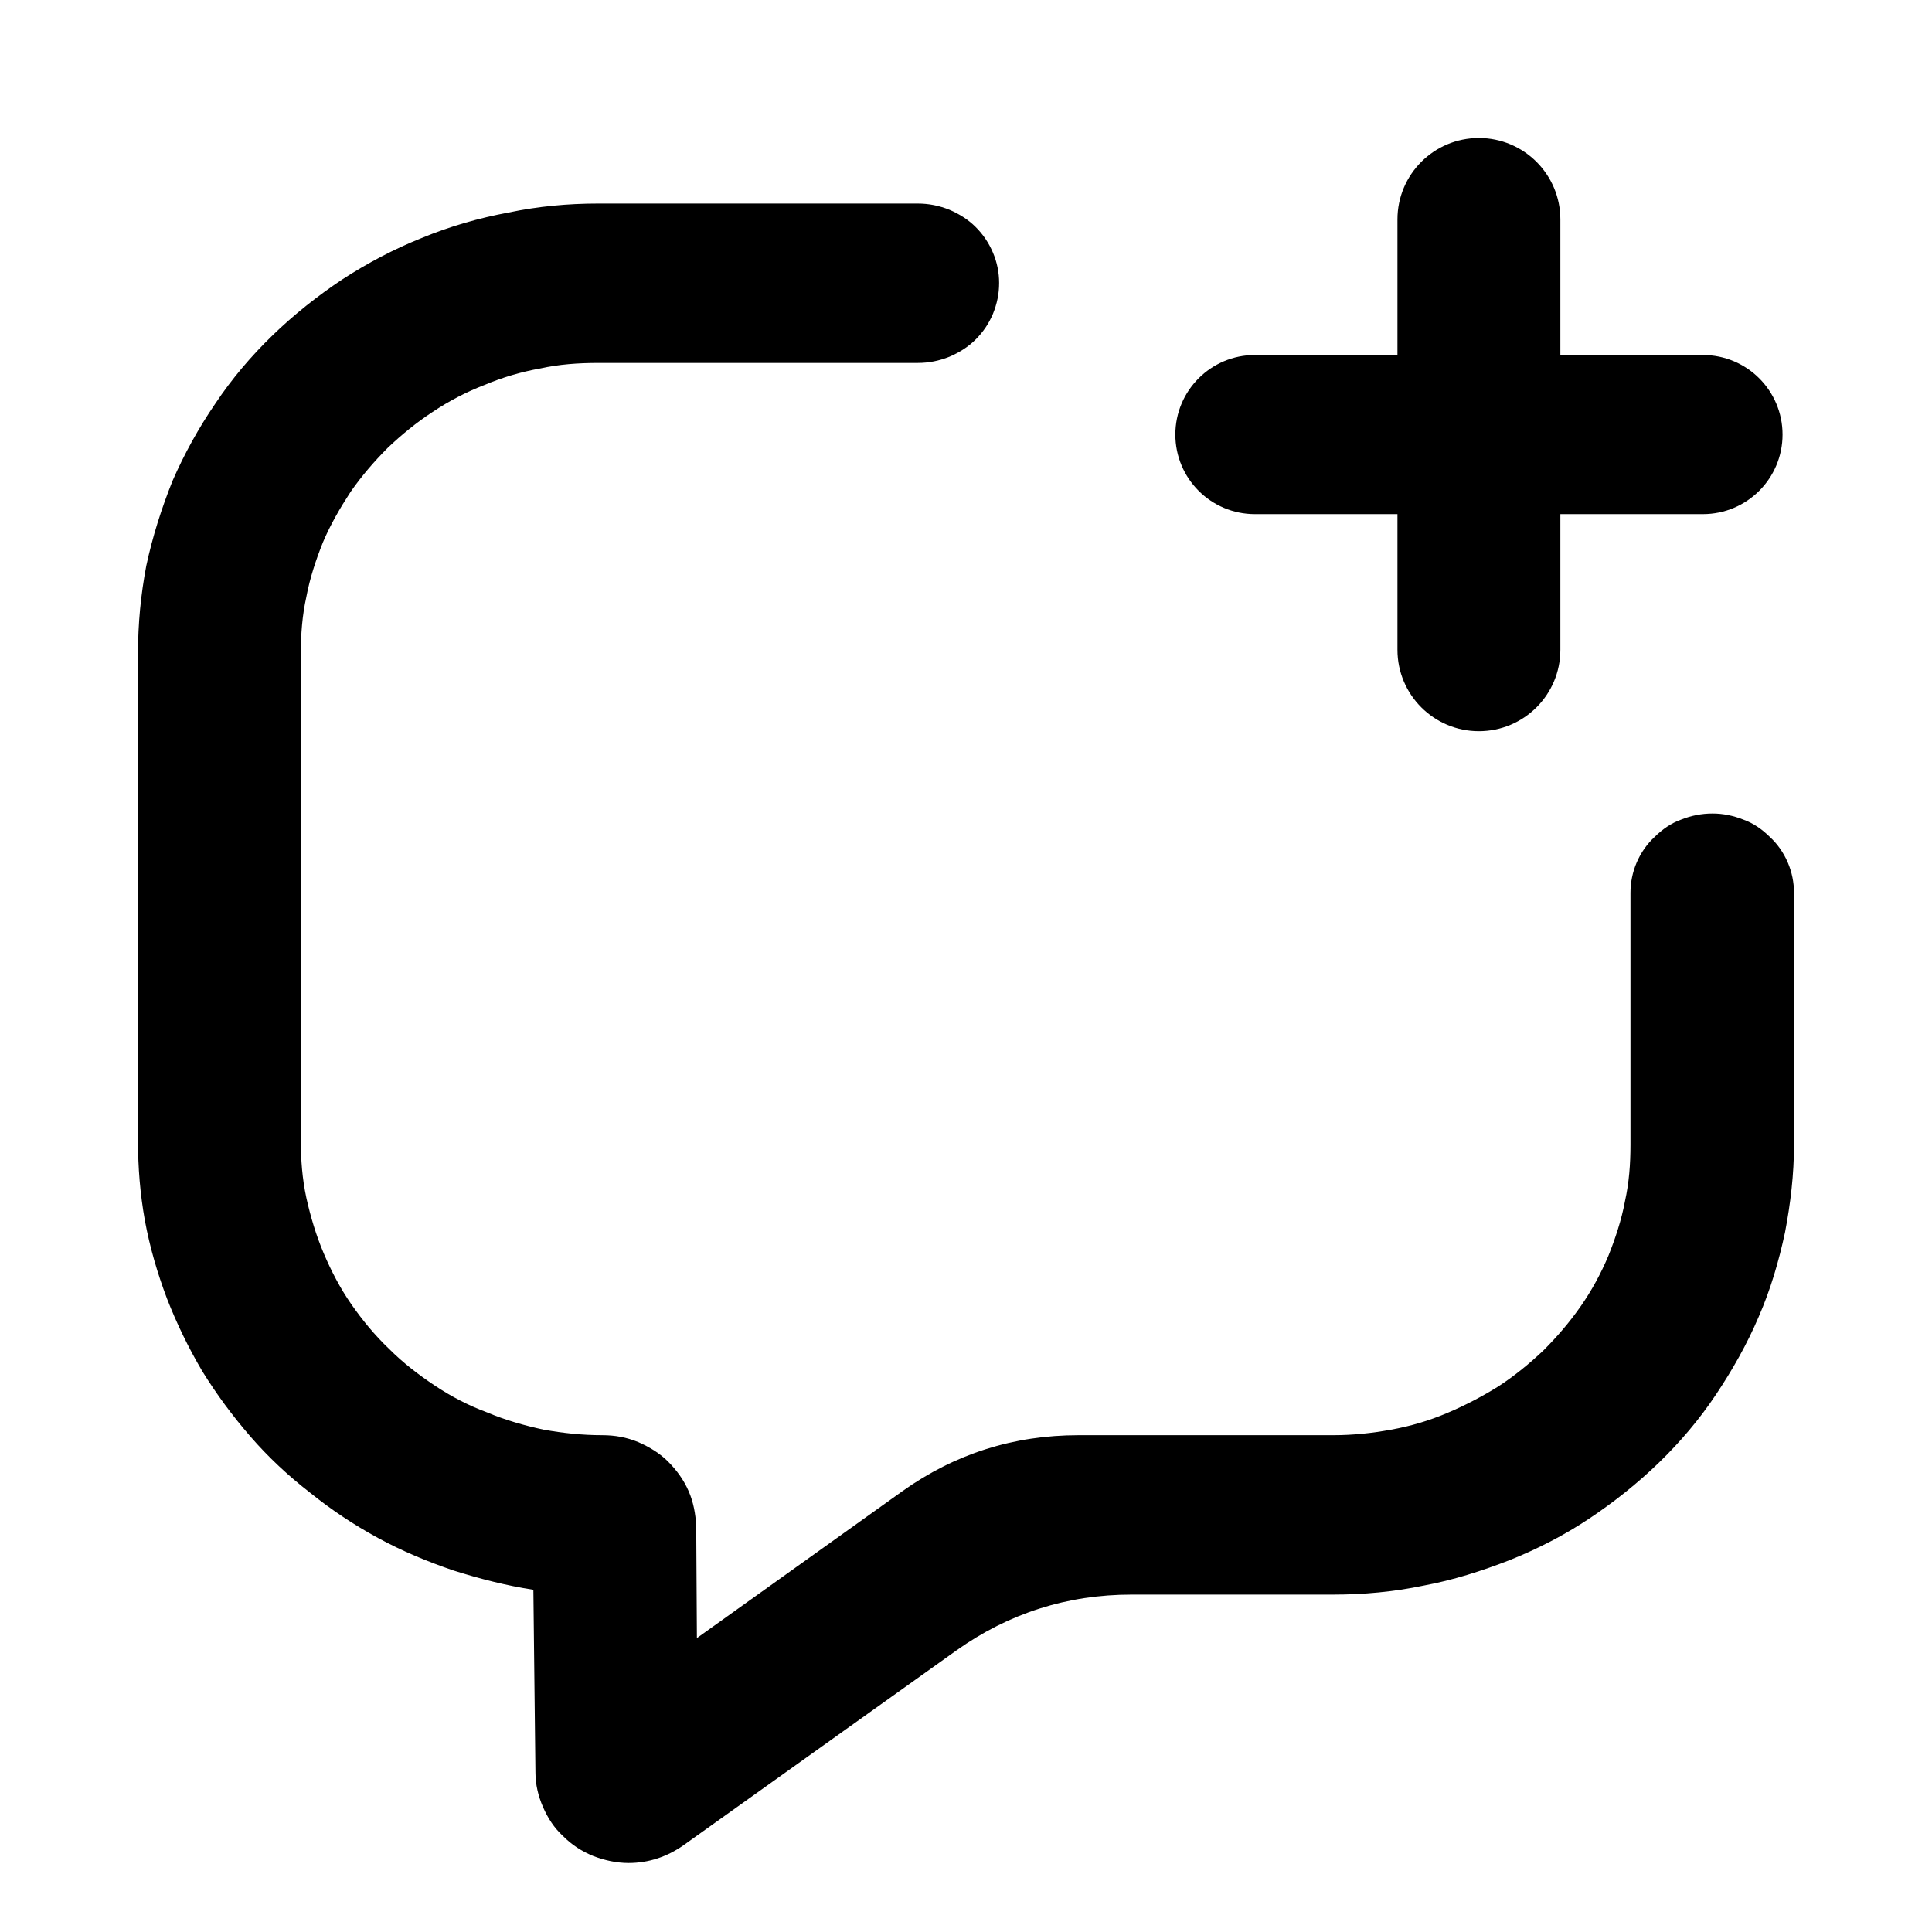 <svg width="22" height="22" viewBox="0 0 28 28" fill="none" xmlns="http://www.w3.org/2000/svg">
  <path
    d="M9.11 27C8.93 27 8.76 26.96 8.6 26.9C8.43 26.83 8.29 26.74 8.16 26.61C8.03 26.49 7.94 26.35 7.87 26.19C7.8 26.03 7.76 25.86 7.76 25.69L7.73 23.04C7.34 22.98 6.95 22.88 6.57 22.76C6.19 22.63 5.83 22.48 5.48 22.29C5.13 22.1 4.8 21.88 4.49 21.63C4.18 21.39 3.89 21.12 3.63 20.82C3.37 20.52 3.14 20.21 2.93 19.87C2.73 19.53 2.56 19.18 2.42 18.82C2.28 18.45 2.17 18.07 2.1 17.69C2.03 17.3 2 16.92 2 16.53V9.47C2 9.04 2.04 8.62 2.12 8.2C2.21 7.78 2.34 7.37 2.5 6.97C2.67 6.58 2.88 6.2 3.12 5.85C3.36 5.49 3.64 5.16 3.95 4.86C4.26 4.56 4.6 4.29 4.96 4.05C5.33 3.81 5.71 3.61 6.11 3.45C6.52 3.28 6.94 3.16 7.37 3.08C7.8 2.99 8.23 2.95 8.67 2.95H13.3C13.46 2.95 13.61 2.98 13.76 3.04C13.9 3.1 14.03 3.18 14.14 3.29C14.25 3.4 14.33 3.52 14.39 3.66C14.45 3.8 14.48 3.95 14.48 4.1C14.48 4.26 14.45 4.4 14.39 4.55C14.33 4.69 14.25 4.81 14.14 4.92C14.03 5.03 13.9 5.11 13.76 5.17C13.61 5.23 13.46 5.26 13.3 5.26H8.67C8.38 5.26 8.1 5.28 7.83 5.34C7.55 5.39 7.28 5.47 7.02 5.58C6.76 5.68 6.51 5.81 6.27 5.97C6.04 6.12 5.82 6.3 5.62 6.49C5.42 6.69 5.24 6.9 5.08 7.13C4.93 7.36 4.79 7.6 4.68 7.86C4.58 8.11 4.49 8.38 4.44 8.65C4.38 8.92 4.36 9.19 4.36 9.47V16.53C4.36 16.81 4.38 17.08 4.44 17.36C4.5 17.63 4.58 17.9 4.69 18.16C4.8 18.42 4.93 18.67 5.09 18.9C5.25 19.13 5.43 19.35 5.64 19.55C5.84 19.75 6.06 19.92 6.3 20.08C6.54 20.24 6.79 20.37 7.06 20.47C7.32 20.58 7.6 20.66 7.88 20.72C8.16 20.77 8.44 20.8 8.73 20.8C8.91 20.8 9.08 20.83 9.25 20.9C9.41 20.97 9.56 21.06 9.68 21.18C9.81 21.31 9.91 21.45 9.98 21.61C10.05 21.77 10.08 21.94 10.09 22.11L10.1 23.74L13.08 21.61C13.84 21.07 14.69 20.8 15.63 20.8H19.32C19.61 20.8 19.89 20.77 20.16 20.72C20.44 20.67 20.71 20.59 20.97 20.48C21.23 20.37 21.48 20.24 21.72 20.09C21.95 19.94 22.17 19.76 22.37 19.57C22.57 19.37 22.75 19.16 22.91 18.93C23.07 18.7 23.2 18.46 23.31 18.2C23.41 17.95 23.5 17.68 23.55 17.41C23.61 17.14 23.63 16.87 23.63 16.59V12.94C23.63 12.79 23.66 12.64 23.72 12.5C23.78 12.36 23.87 12.23 23.98 12.13C24.09 12.02 24.22 11.93 24.36 11.88C24.51 11.82 24.66 11.79 24.82 11.79C24.97 11.79 25.12 11.82 25.27 11.88C25.41 11.93 25.54 12.02 25.65 12.13C25.76 12.23 25.85 12.36 25.91 12.5C25.97 12.64 26 12.79 26 12.94V16.59C26 17.02 25.95 17.44 25.87 17.86C25.78 18.28 25.66 18.69 25.49 19.08C25.32 19.48 25.11 19.85 24.87 20.21C24.63 20.57 24.35 20.9 24.04 21.2C23.73 21.5 23.39 21.77 23.03 22.01C22.67 22.25 22.28 22.45 21.88 22.61C21.47 22.77 21.06 22.9 20.63 22.98C20.2 23.07 19.76 23.11 19.32 23.11H16.4C15.47 23.11 14.62 23.38 13.86 23.92L9.91 26.74C9.67 26.91 9.4 27 9.11 27Z"
    fill="currentColor"
  ></path>
  <path
    d="M24.68 5.145H18.187C17.55 5.145 17.034 5.661 17.034 6.298C17.034 6.935 17.55 7.451 18.187 7.451H24.68C25.317 7.451 25.834 6.935 25.834 6.298C25.834 5.661 25.317 5.145 24.68 5.145Z"
    fill="currentColor"
  ></path>
  <path
    d="M22.614 3.18C22.614 2.528 22.085 2 21.433 2C20.781 2 20.253 2.528 20.253 3.18V9.417C20.253 10.069 20.781 10.597 21.433 10.597C22.085 10.597 22.614 10.069 22.614 9.417V3.18Z"
    fill="currentColor"
  ></path>
</svg>
